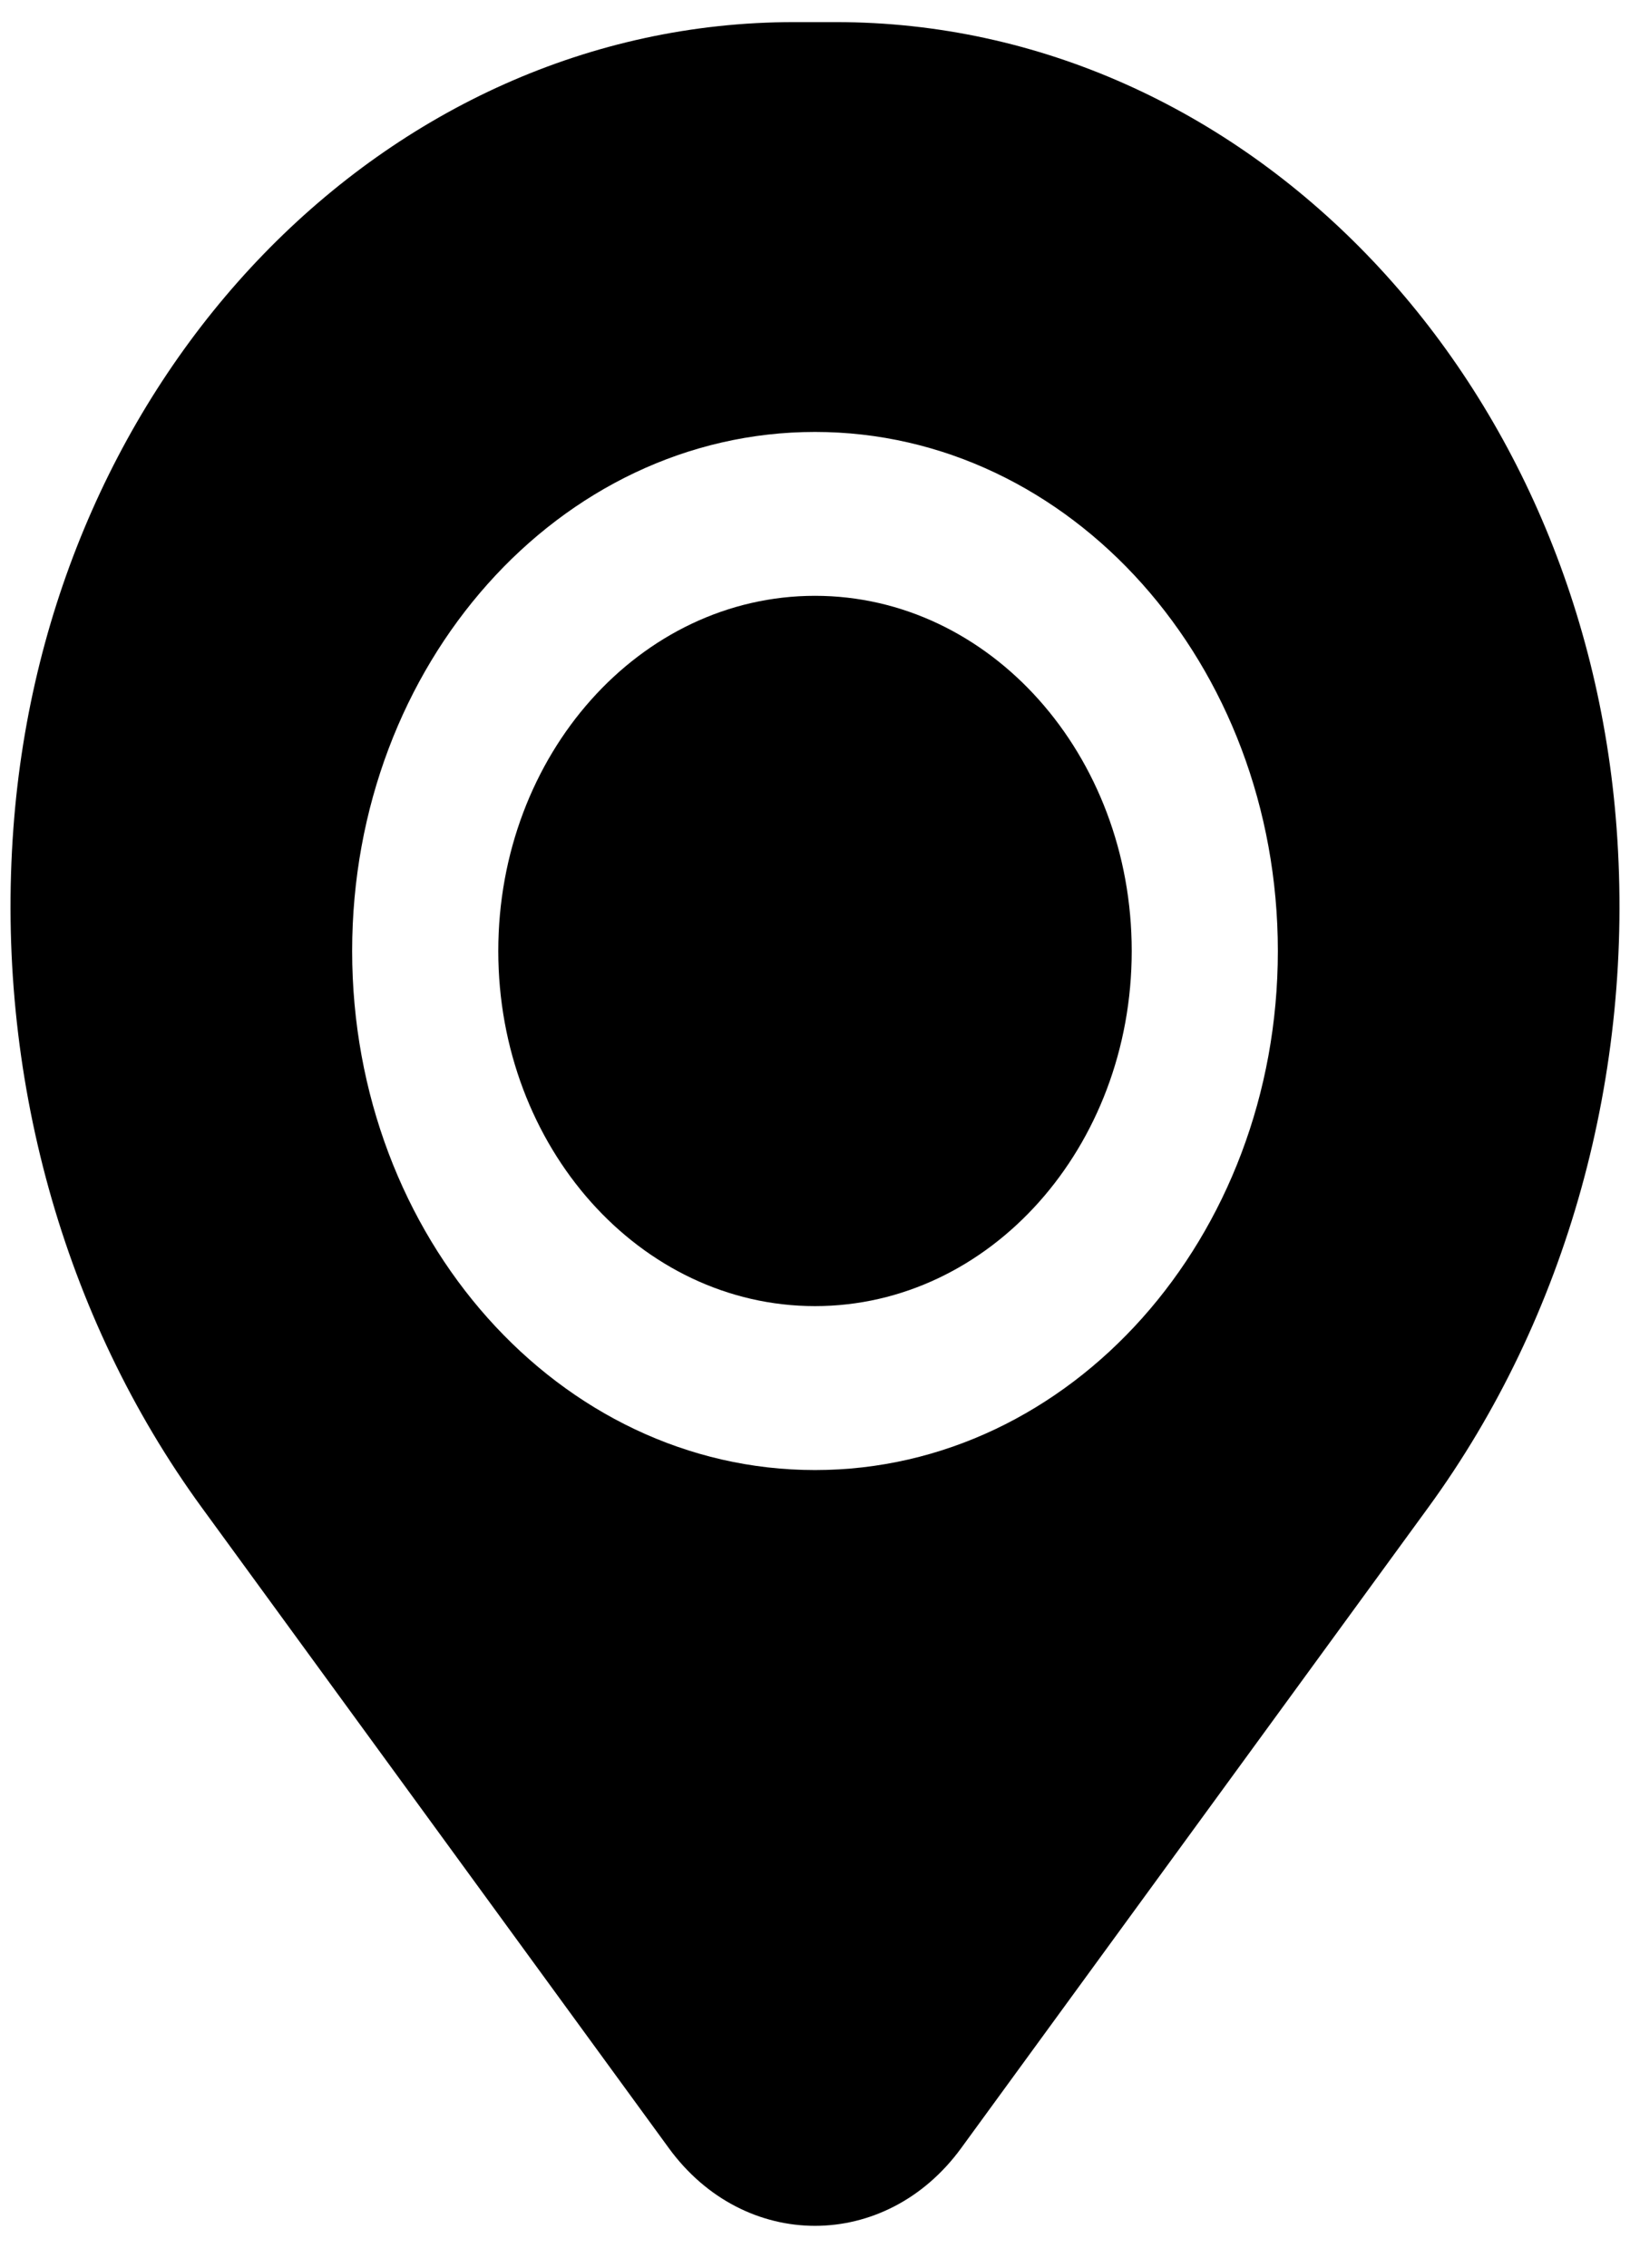 <svg width="23" height="32" viewBox="0 0 23 32" fill="none" xmlns="http://www.w3.org/2000/svg">
<path d="M7.031 13.417C7.031 10.649 9.032 8.406 11.5 8.406C13.968 8.406 15.969 10.649 15.969 13.417C15.969 16.184 13.968 18.427 11.5 18.427C9.032 18.427 7.031 16.184 7.031 13.417Z" fill="black"/>
<path fill-rule="evenodd" clip-rule="evenodd" d="M0.189 11.686C0.661 5.259 5.451 0.312 11.203 0.312H11.797C17.549 0.312 22.339 5.259 22.811 11.686C23.066 15.146 22.113 18.582 20.152 21.27L13.562 30.307C12.496 31.768 10.504 31.768 9.438 30.307L2.848 21.27C0.888 18.582 -0.066 15.146 0.189 11.686ZM11.5 6.094C7.893 6.094 4.969 9.372 4.969 13.417C4.969 17.461 7.893 20.74 11.5 20.74C15.107 20.74 18.031 17.461 18.031 13.417C18.031 9.372 15.107 6.094 11.5 6.094Z" fill="black"/>
</svg>
